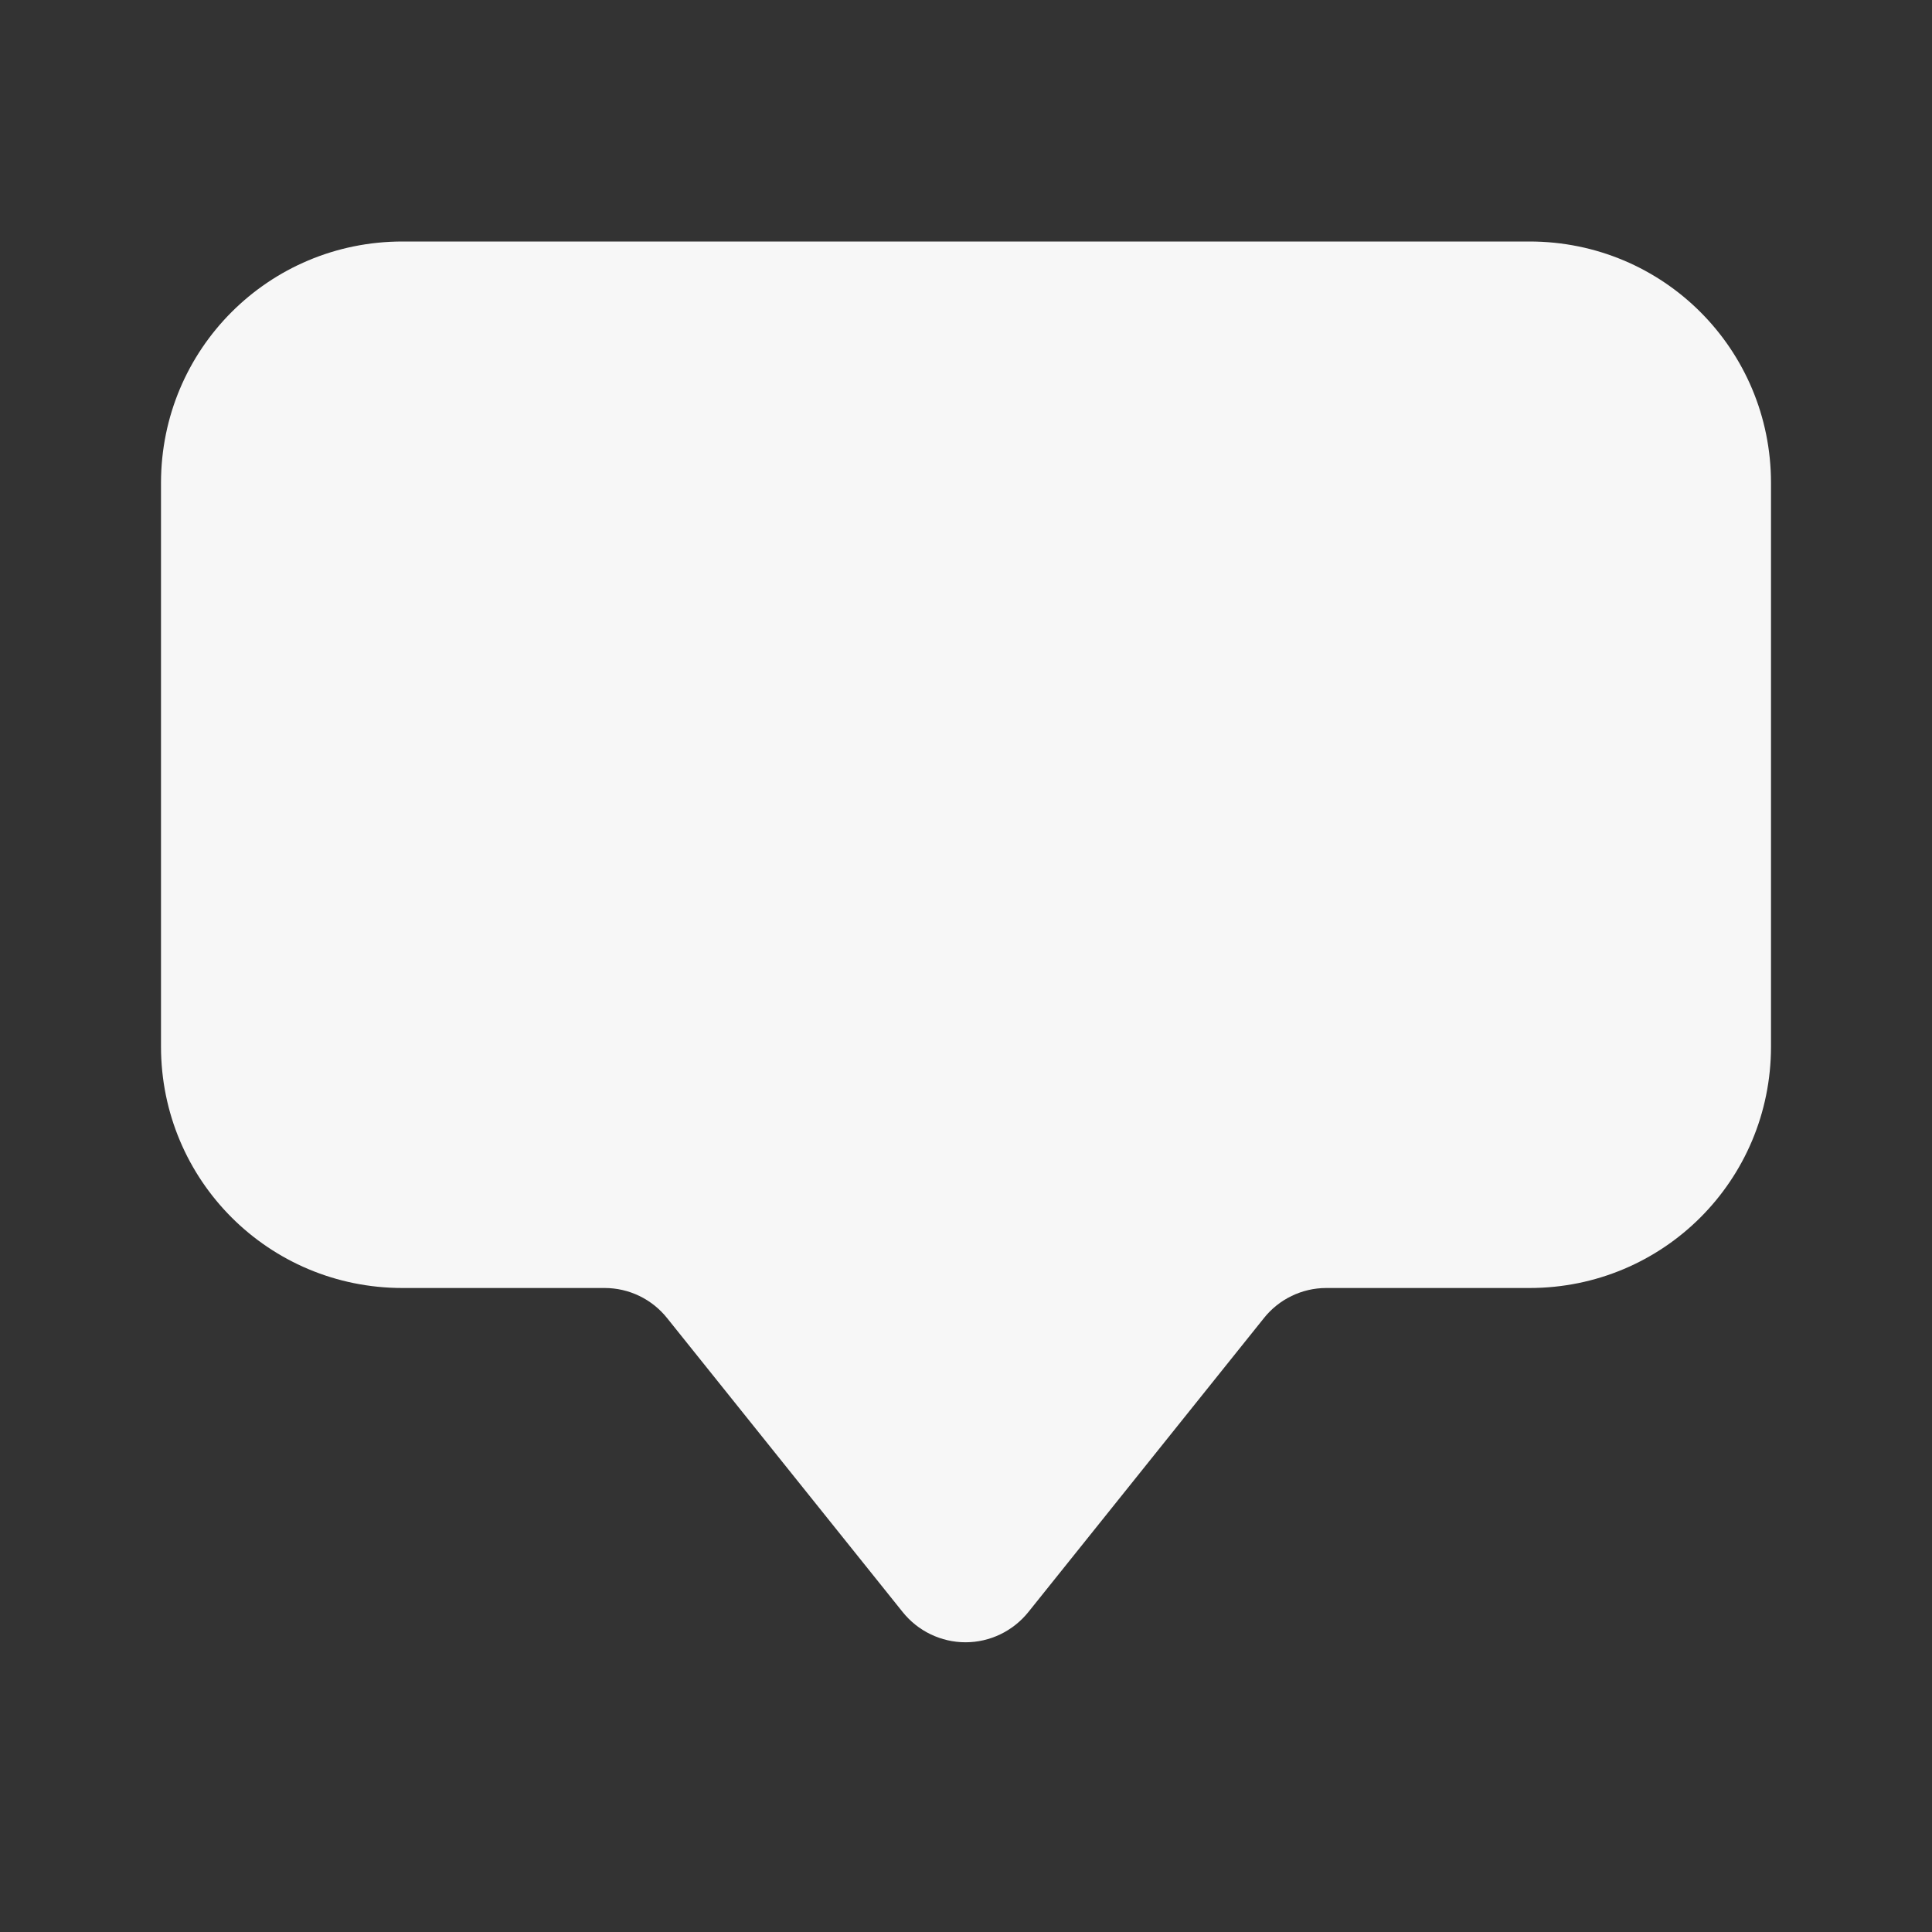 <svg width="24" height="24" viewBox="0 0 24 24" fill="none" xmlns="http://www.w3.org/2000/svg">
<rect x="0" y="0" width="24" height="24" fill="#333333" stroke="none"/>
<path d="M19 16H16.475C16.326 16 16.179 16.034 16.045 16.099C15.91 16.164 15.793 16.258 15.7 16.375L12.775 20.025C12.681 20.142 12.562 20.237 12.427 20.302C12.292 20.367 12.144 20.401 11.994 20.401C11.844 20.401 11.696 20.367 11.561 20.302C11.425 20.237 11.307 20.142 11.213 20.025L8.288 16.375C8.195 16.258 8.077 16.164 7.943 16.099C7.809 16.034 7.661 16 7.512 16H5C3.338 16 2 14.662 2 13V6C2 4.338 3.338 3 5 3H19C20.663 3 22 4.338 22 6V13C22 14.662 20.663 16 19 16Z" fill="#F7F7F7"/>
</svg>
